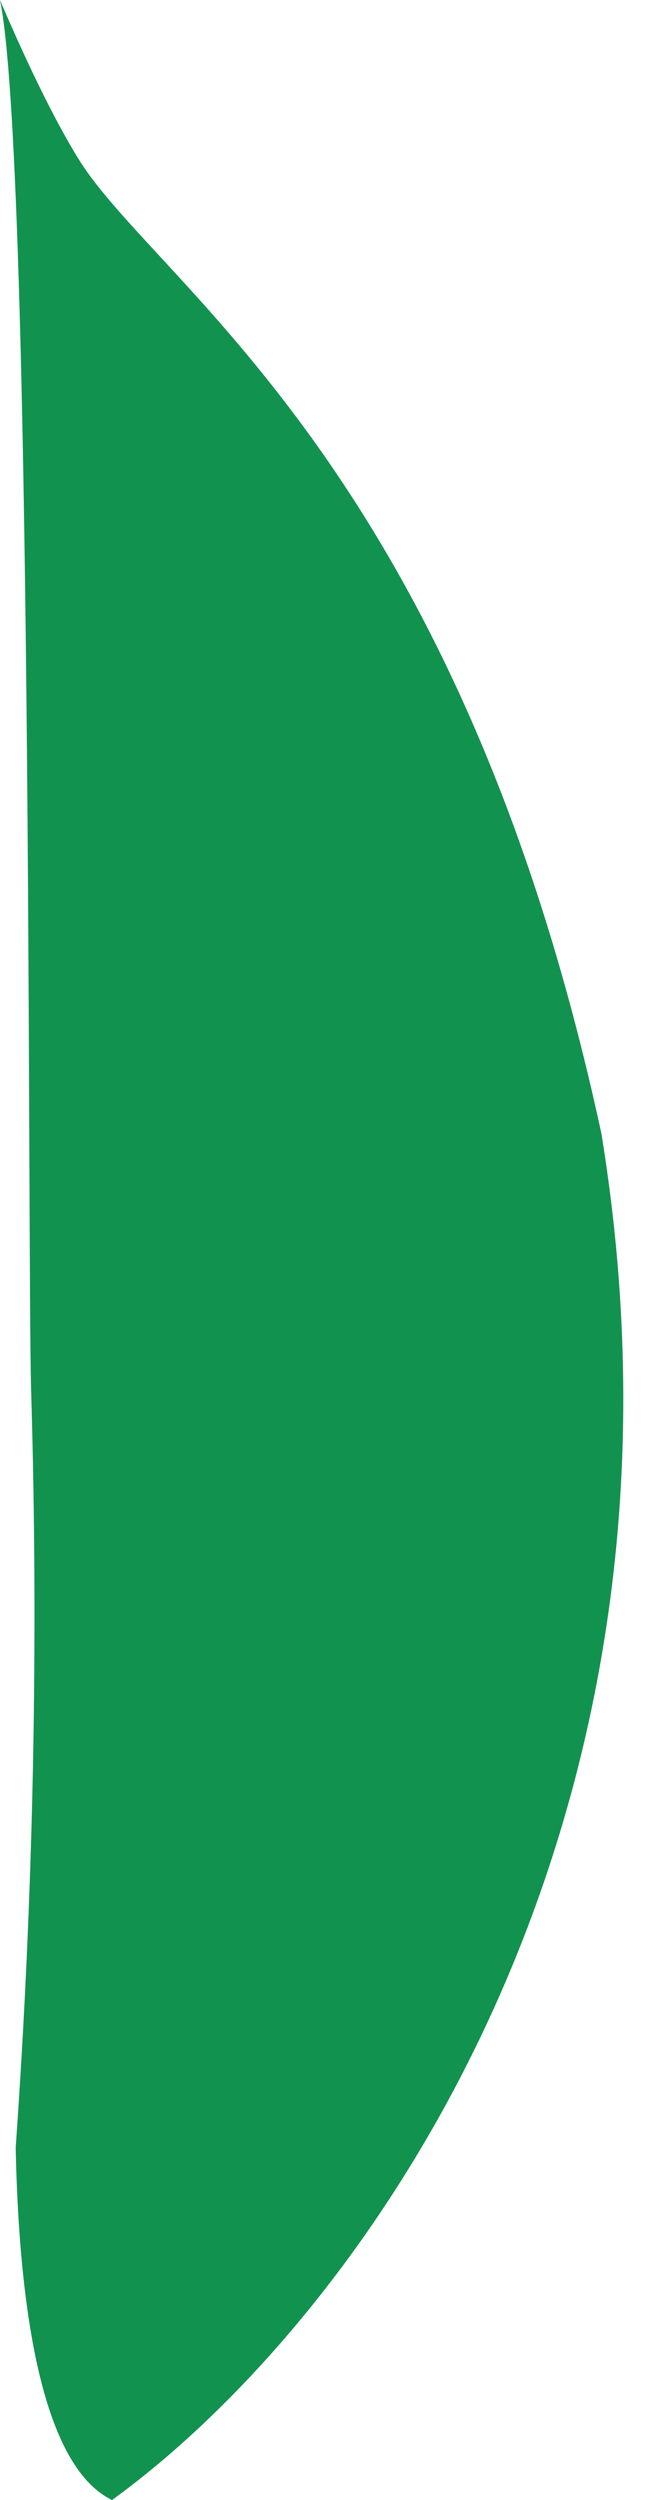 <svg width="22" height="85" viewBox="0 0 22 85" fill="none" xmlns="http://www.w3.org/2000/svg">
<path id="Vector" d="M3.81 85C1.353 83.809 0.642 78.228 0.533 73.025C1.139 64.447 1.314 55.841 1.058 47.243C0.929 42.733 1.122 5.457 0 0C0.454 1.068 1.55 3.576 2.646 5.367C5.264 9.662 15.531 15.735 20.45 38.543C24.284 62.048 12.483 78.702 3.81 85Z" fill="#12924F"/>
</svg>
